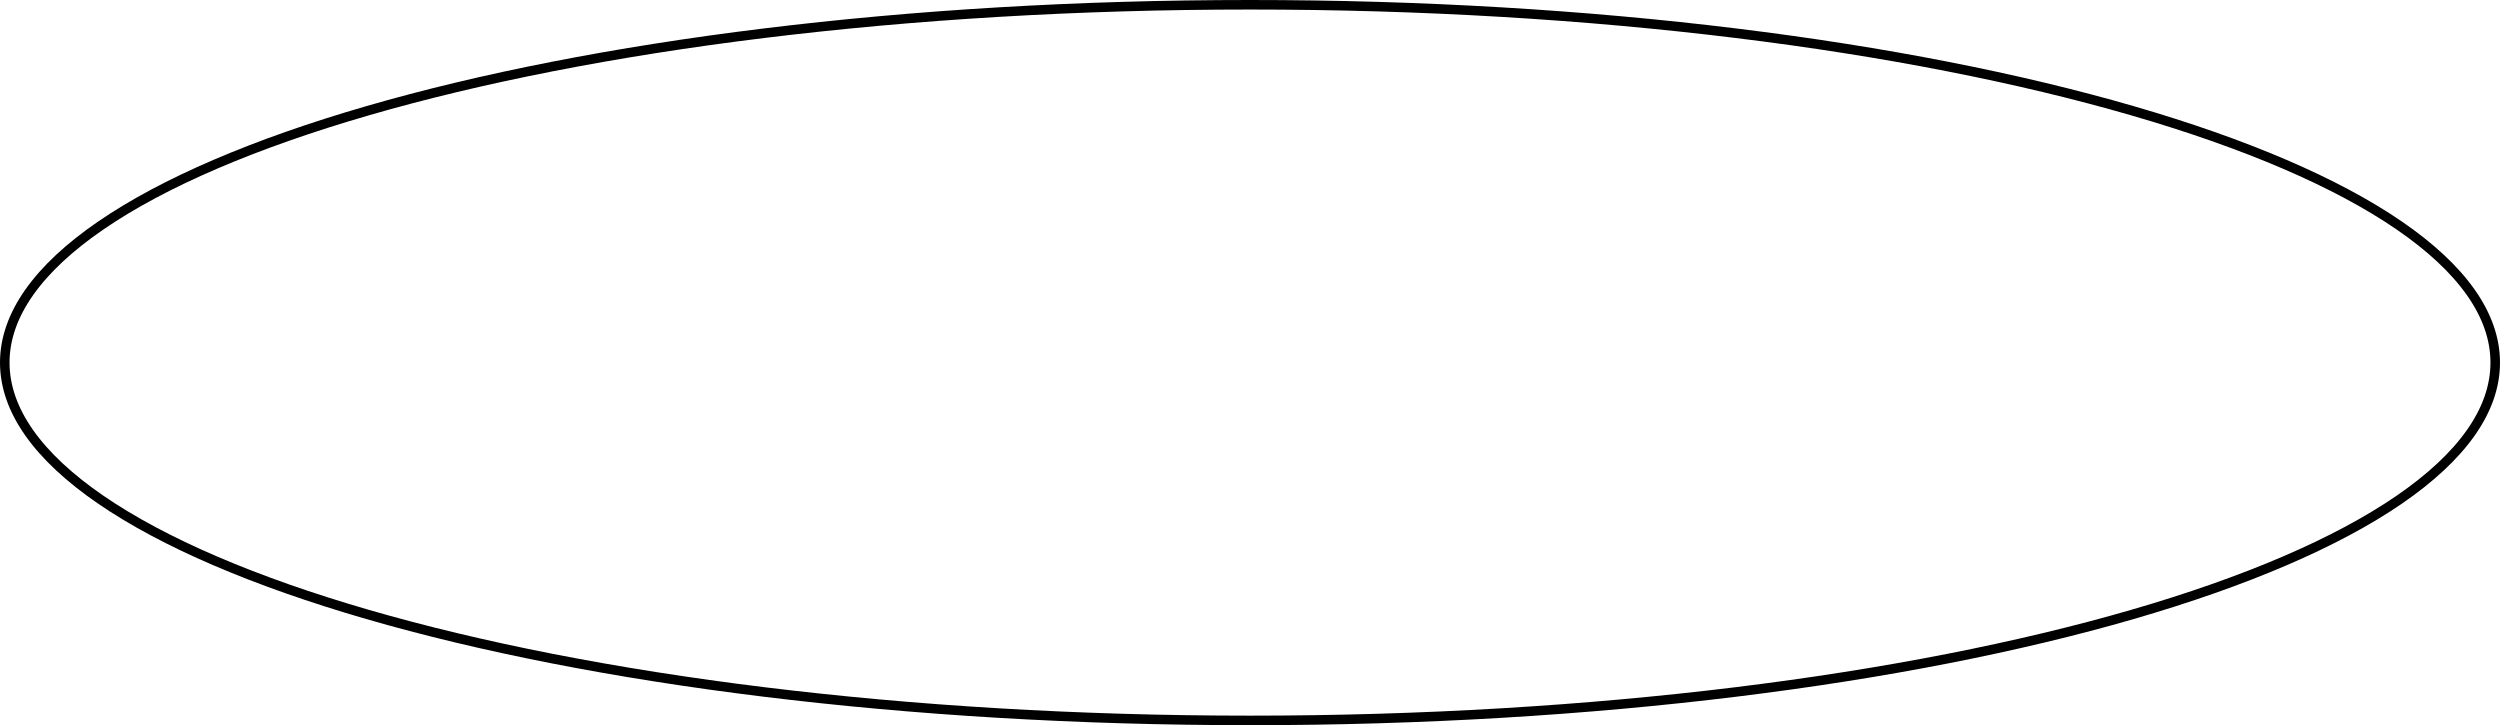 <svg width="262" height="76" viewBox="0 0 262 76" fill="none" xmlns="http://www.w3.org/2000/svg">
<path d="M261.5 38C261.5 42.996 258.006 47.864 251.423 52.379C244.855 56.883 235.32 60.959 223.492 64.39C199.842 71.25 167.141 75.5 131 75.5C94.859 75.5 62.158 71.25 38.508 64.39C26.68 60.959 17.145 56.883 10.577 52.379C3.994 47.864 0.5 42.996 0.5 38C0.5 33.004 3.994 28.136 10.577 23.621C17.145 19.117 26.68 15.041 38.508 11.61C62.158 4.75 94.859 0.5 131 0.5C167.141 0.5 199.842 4.75 223.492 11.61C235.32 15.041 244.855 19.117 251.423 23.621C258.006 28.136 261.5 33.004 261.5 38Z" stroke="black"/>
</svg>

